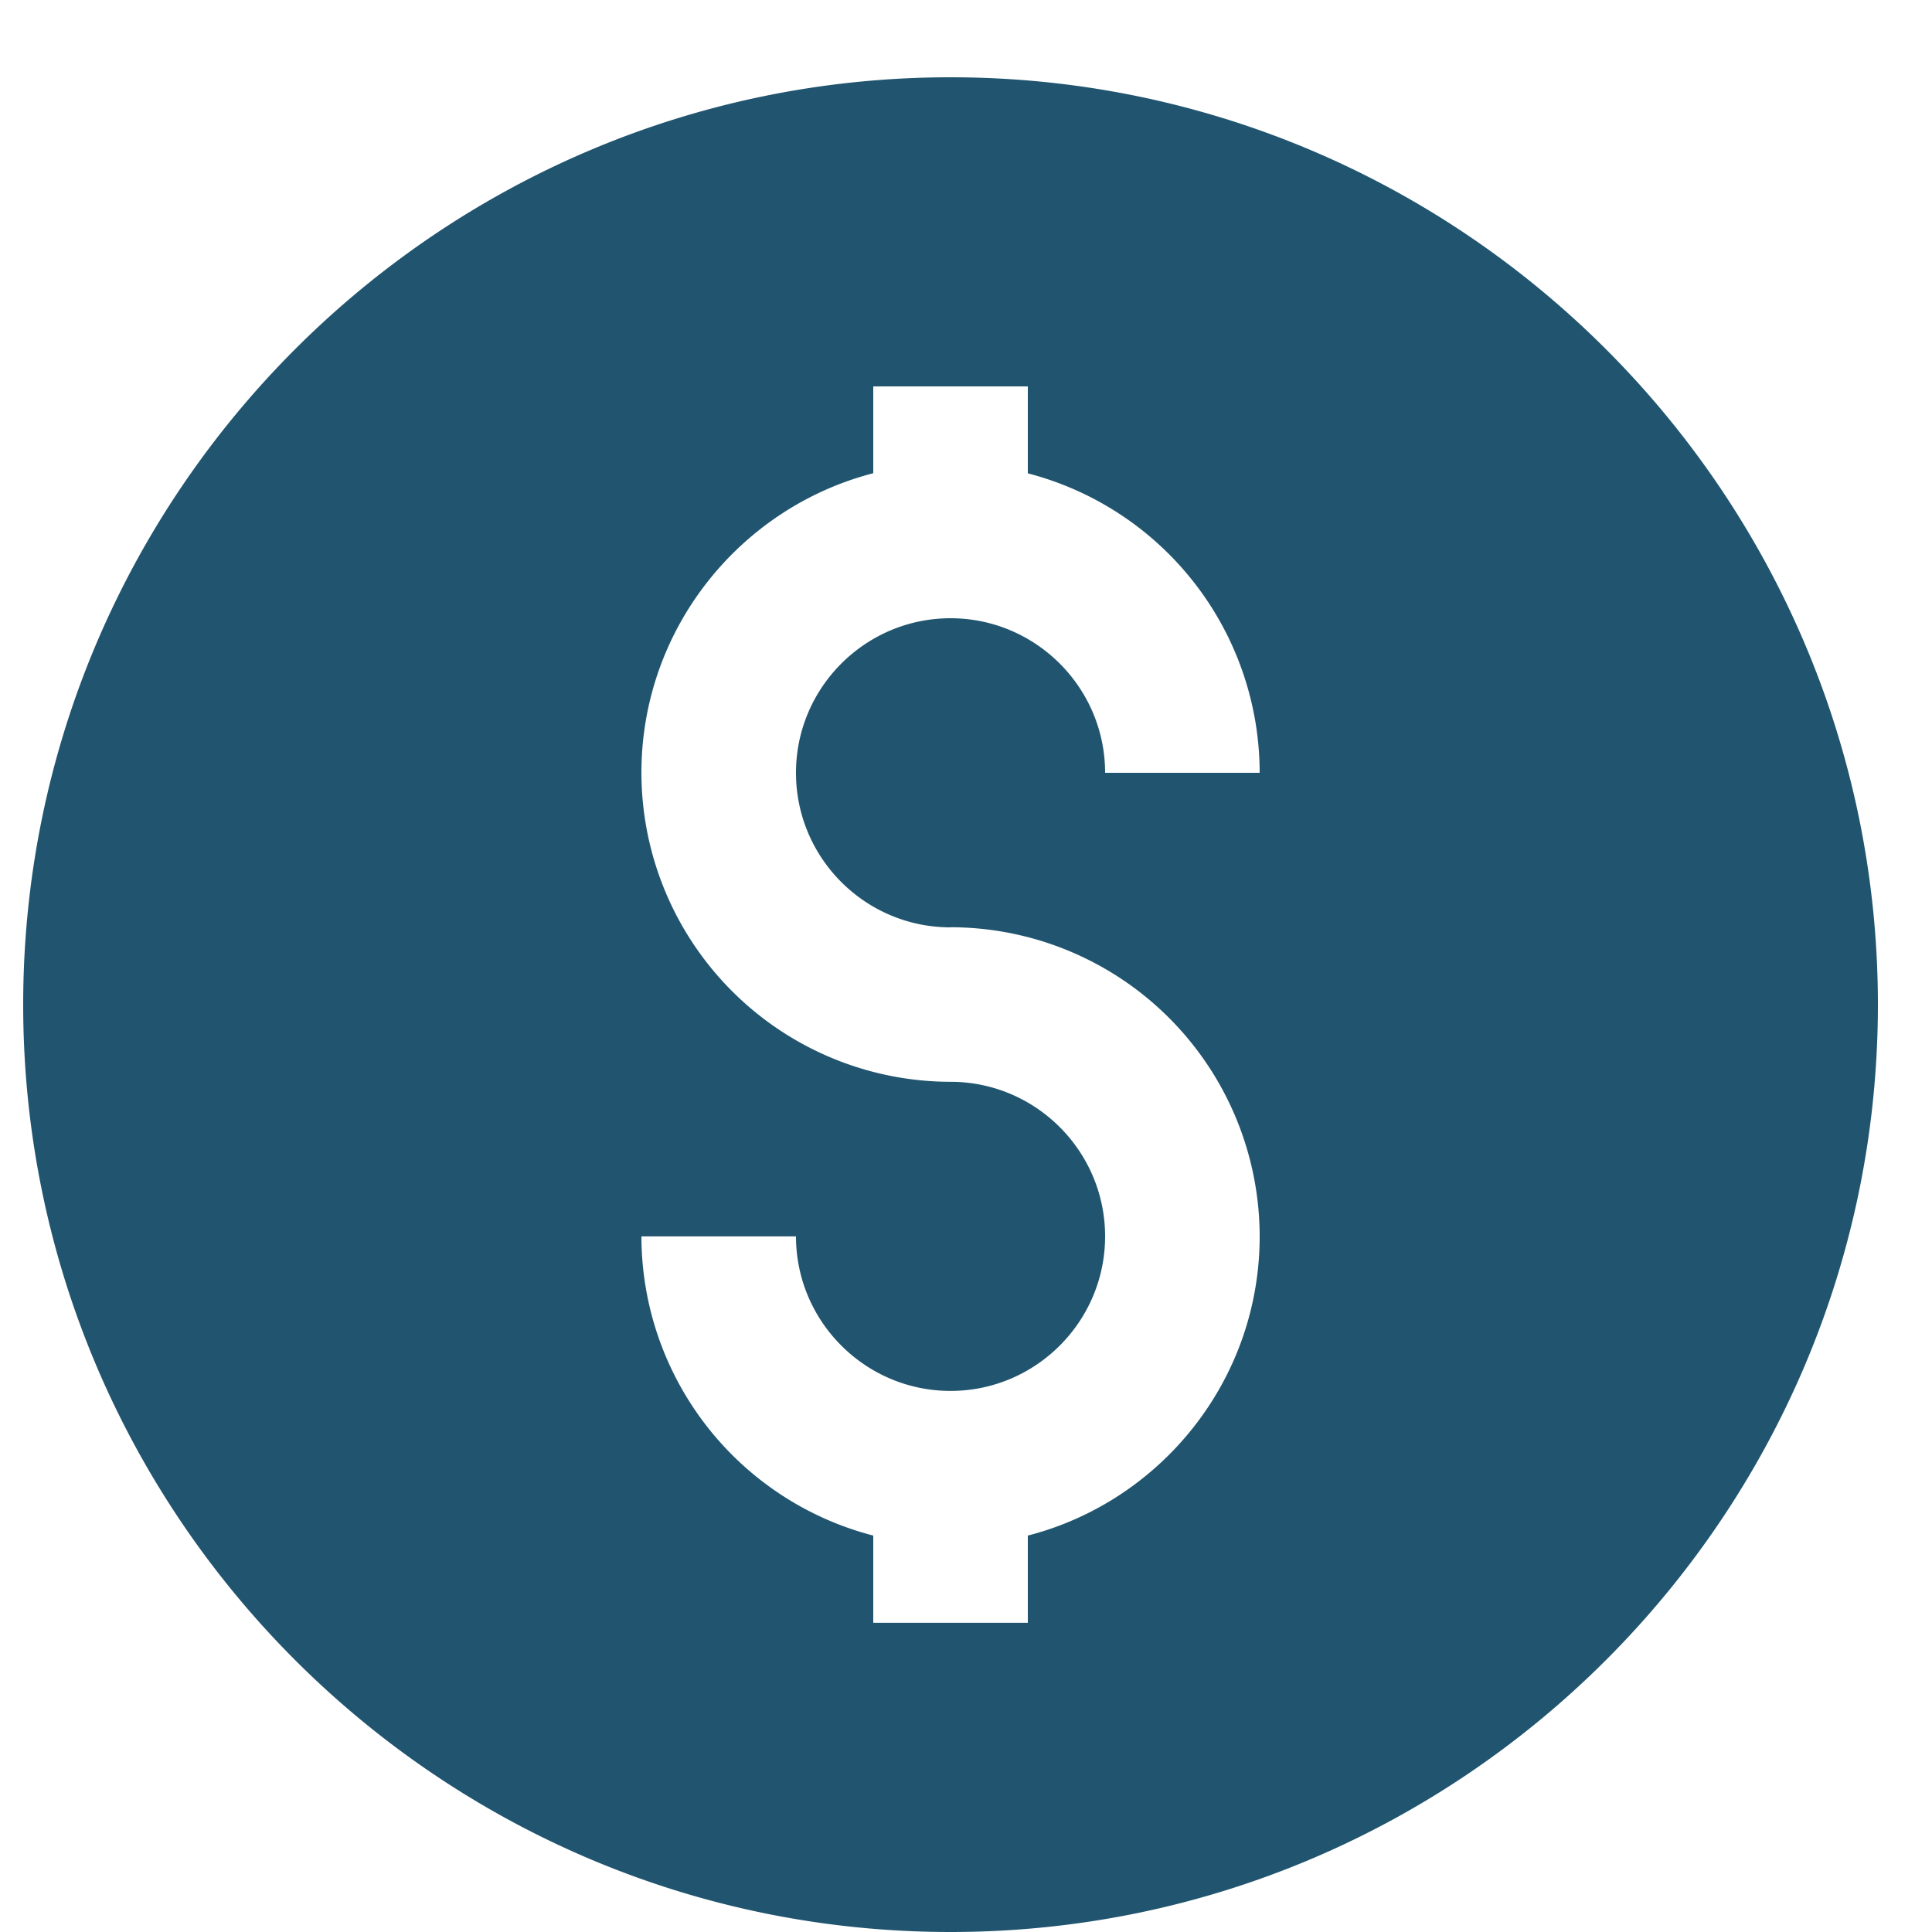 <svg xmlns="http://www.w3.org/2000/svg" width="20px" height="20px" viewBox="0 0 16 16">
    <path fill="#21556F" fill-rule="evenodd" d="M7.872 7.679a2.563 2.563 0 0 1 2.56 2.56c0 1.19-.817 2.194-1.92 2.478v.722h-1.28v-.722a2.563 2.563 0 0 1-1.92-2.478h1.28c0 .705.574 1.28 1.28 1.28.706 0 1.28-.575 1.28-1.28 0-.706-.575-1.28-1.28-1.28a2.563 2.563 0 0 1-2.56-2.56c0-1.19.817-2.195 1.92-2.48V3.2h1.28v.72a2.565 2.565 0 0 1 1.92 2.48h-1.28c0-.706-.575-1.28-1.28-1.28-.705 0-1.28.574-1.28 1.28 0 .706.574 1.28 1.28 1.28m0-7.04c-4.235 0-7.68 3.445-7.68 7.68 0 4.235 3.445 7.68 7.68 7.68 4.235 0 7.68-3.446 7.68-7.68 0-4.235-3.446-7.68-7.68-7.68"/>
</svg>
